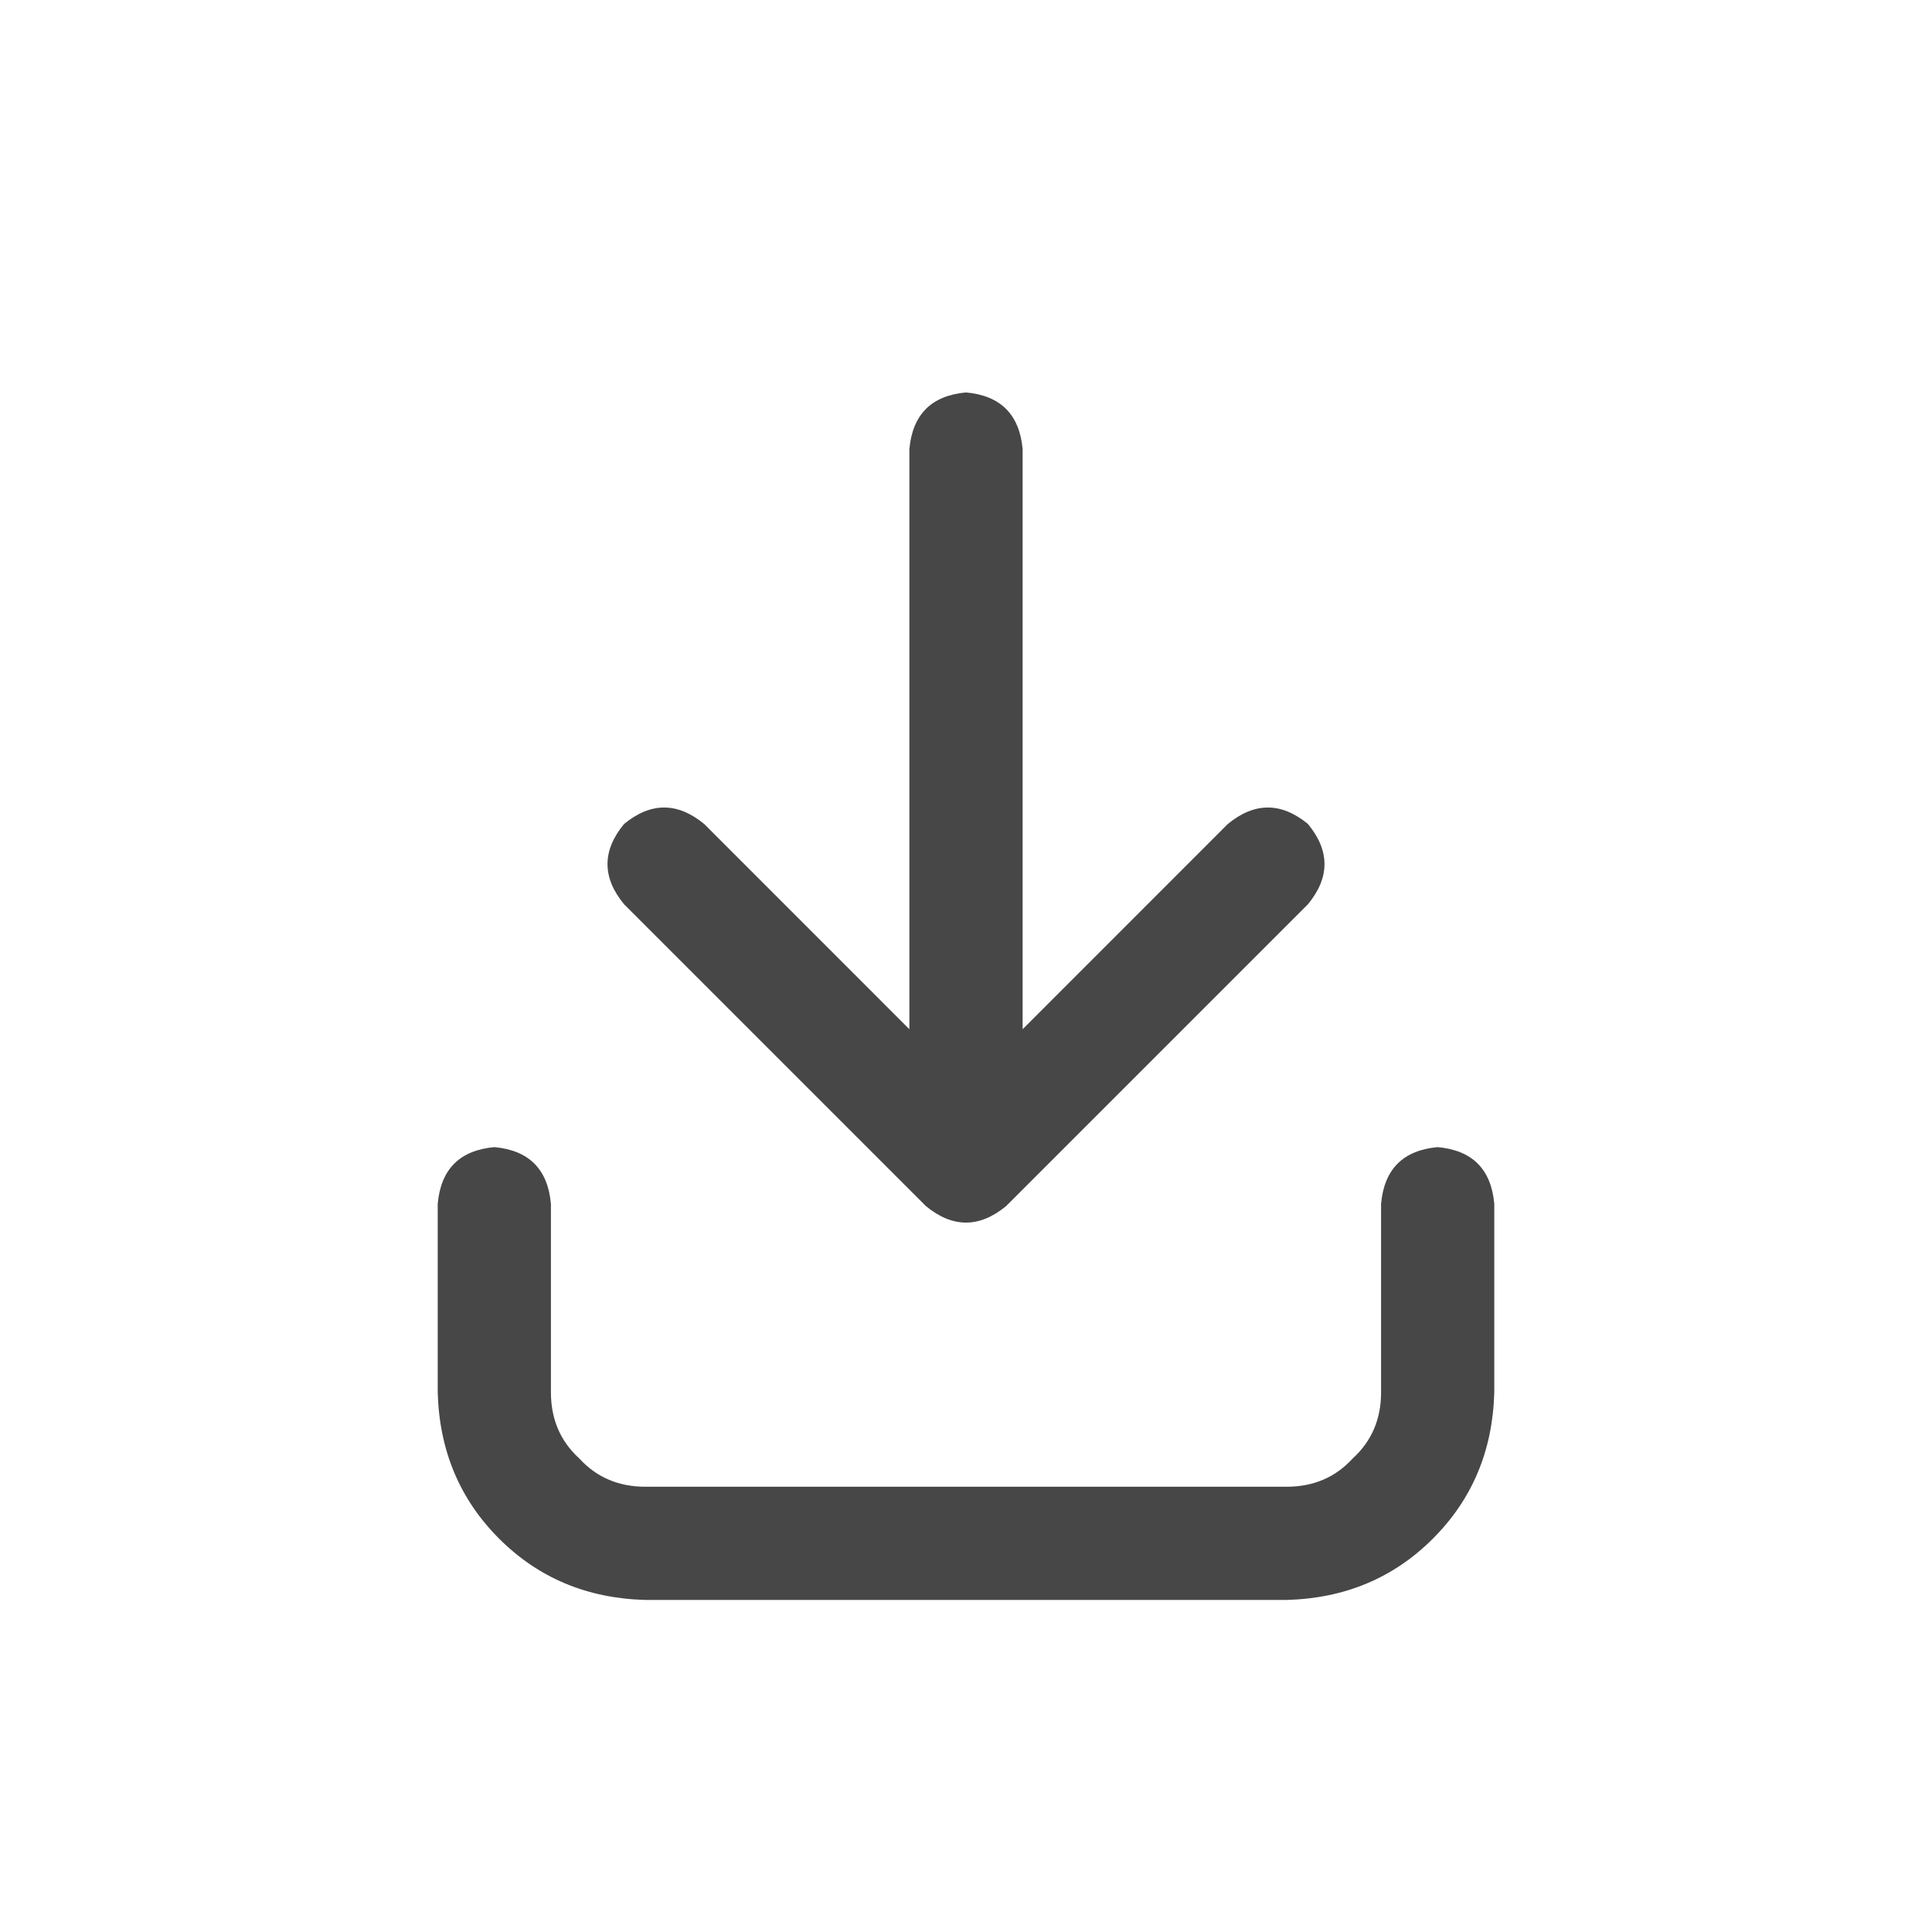 <svg width="32" height="32" viewBox="0 0 32 32" fill="none" xmlns="http://www.w3.org/2000/svg">
<g id="standalone / md / arrow-down-to-bracket-md / bold">
<path id="icon" d="M21.664 14.977L16.664 19.977C16.221 20.341 15.779 20.341 15.336 19.977L10.336 14.977C9.971 14.534 9.971 14.091 10.336 13.648C10.779 13.284 11.221 13.284 11.664 13.648L15.062 17.047V7.438C15.115 6.865 15.427 6.552 16 6.5C16.573 6.552 16.885 6.865 16.938 7.438V17.047L20.336 13.648C20.779 13.284 21.221 13.284 21.664 13.648C22.029 14.091 22.029 14.534 21.664 14.977ZM9.125 19.938V23.062C9.125 23.505 9.281 23.87 9.594 24.156C9.88 24.469 10.245 24.625 10.688 24.625H21.312C21.755 24.625 22.12 24.469 22.406 24.156C22.719 23.87 22.875 23.505 22.875 23.062V19.938C22.927 19.365 23.24 19.052 23.812 19C24.385 19.052 24.698 19.365 24.75 19.938V23.062C24.724 24.026 24.385 24.833 23.734 25.484C23.083 26.135 22.276 26.474 21.312 26.5H10.688C9.724 26.474 8.917 26.135 8.266 25.484C7.615 24.833 7.276 24.026 7.25 23.062V19.938C7.302 19.365 7.615 19.052 8.188 19C8.76 19.052 9.073 19.365 9.125 19.938Z" fill="black" fill-opacity="0.72"/>
</g>
</svg>

